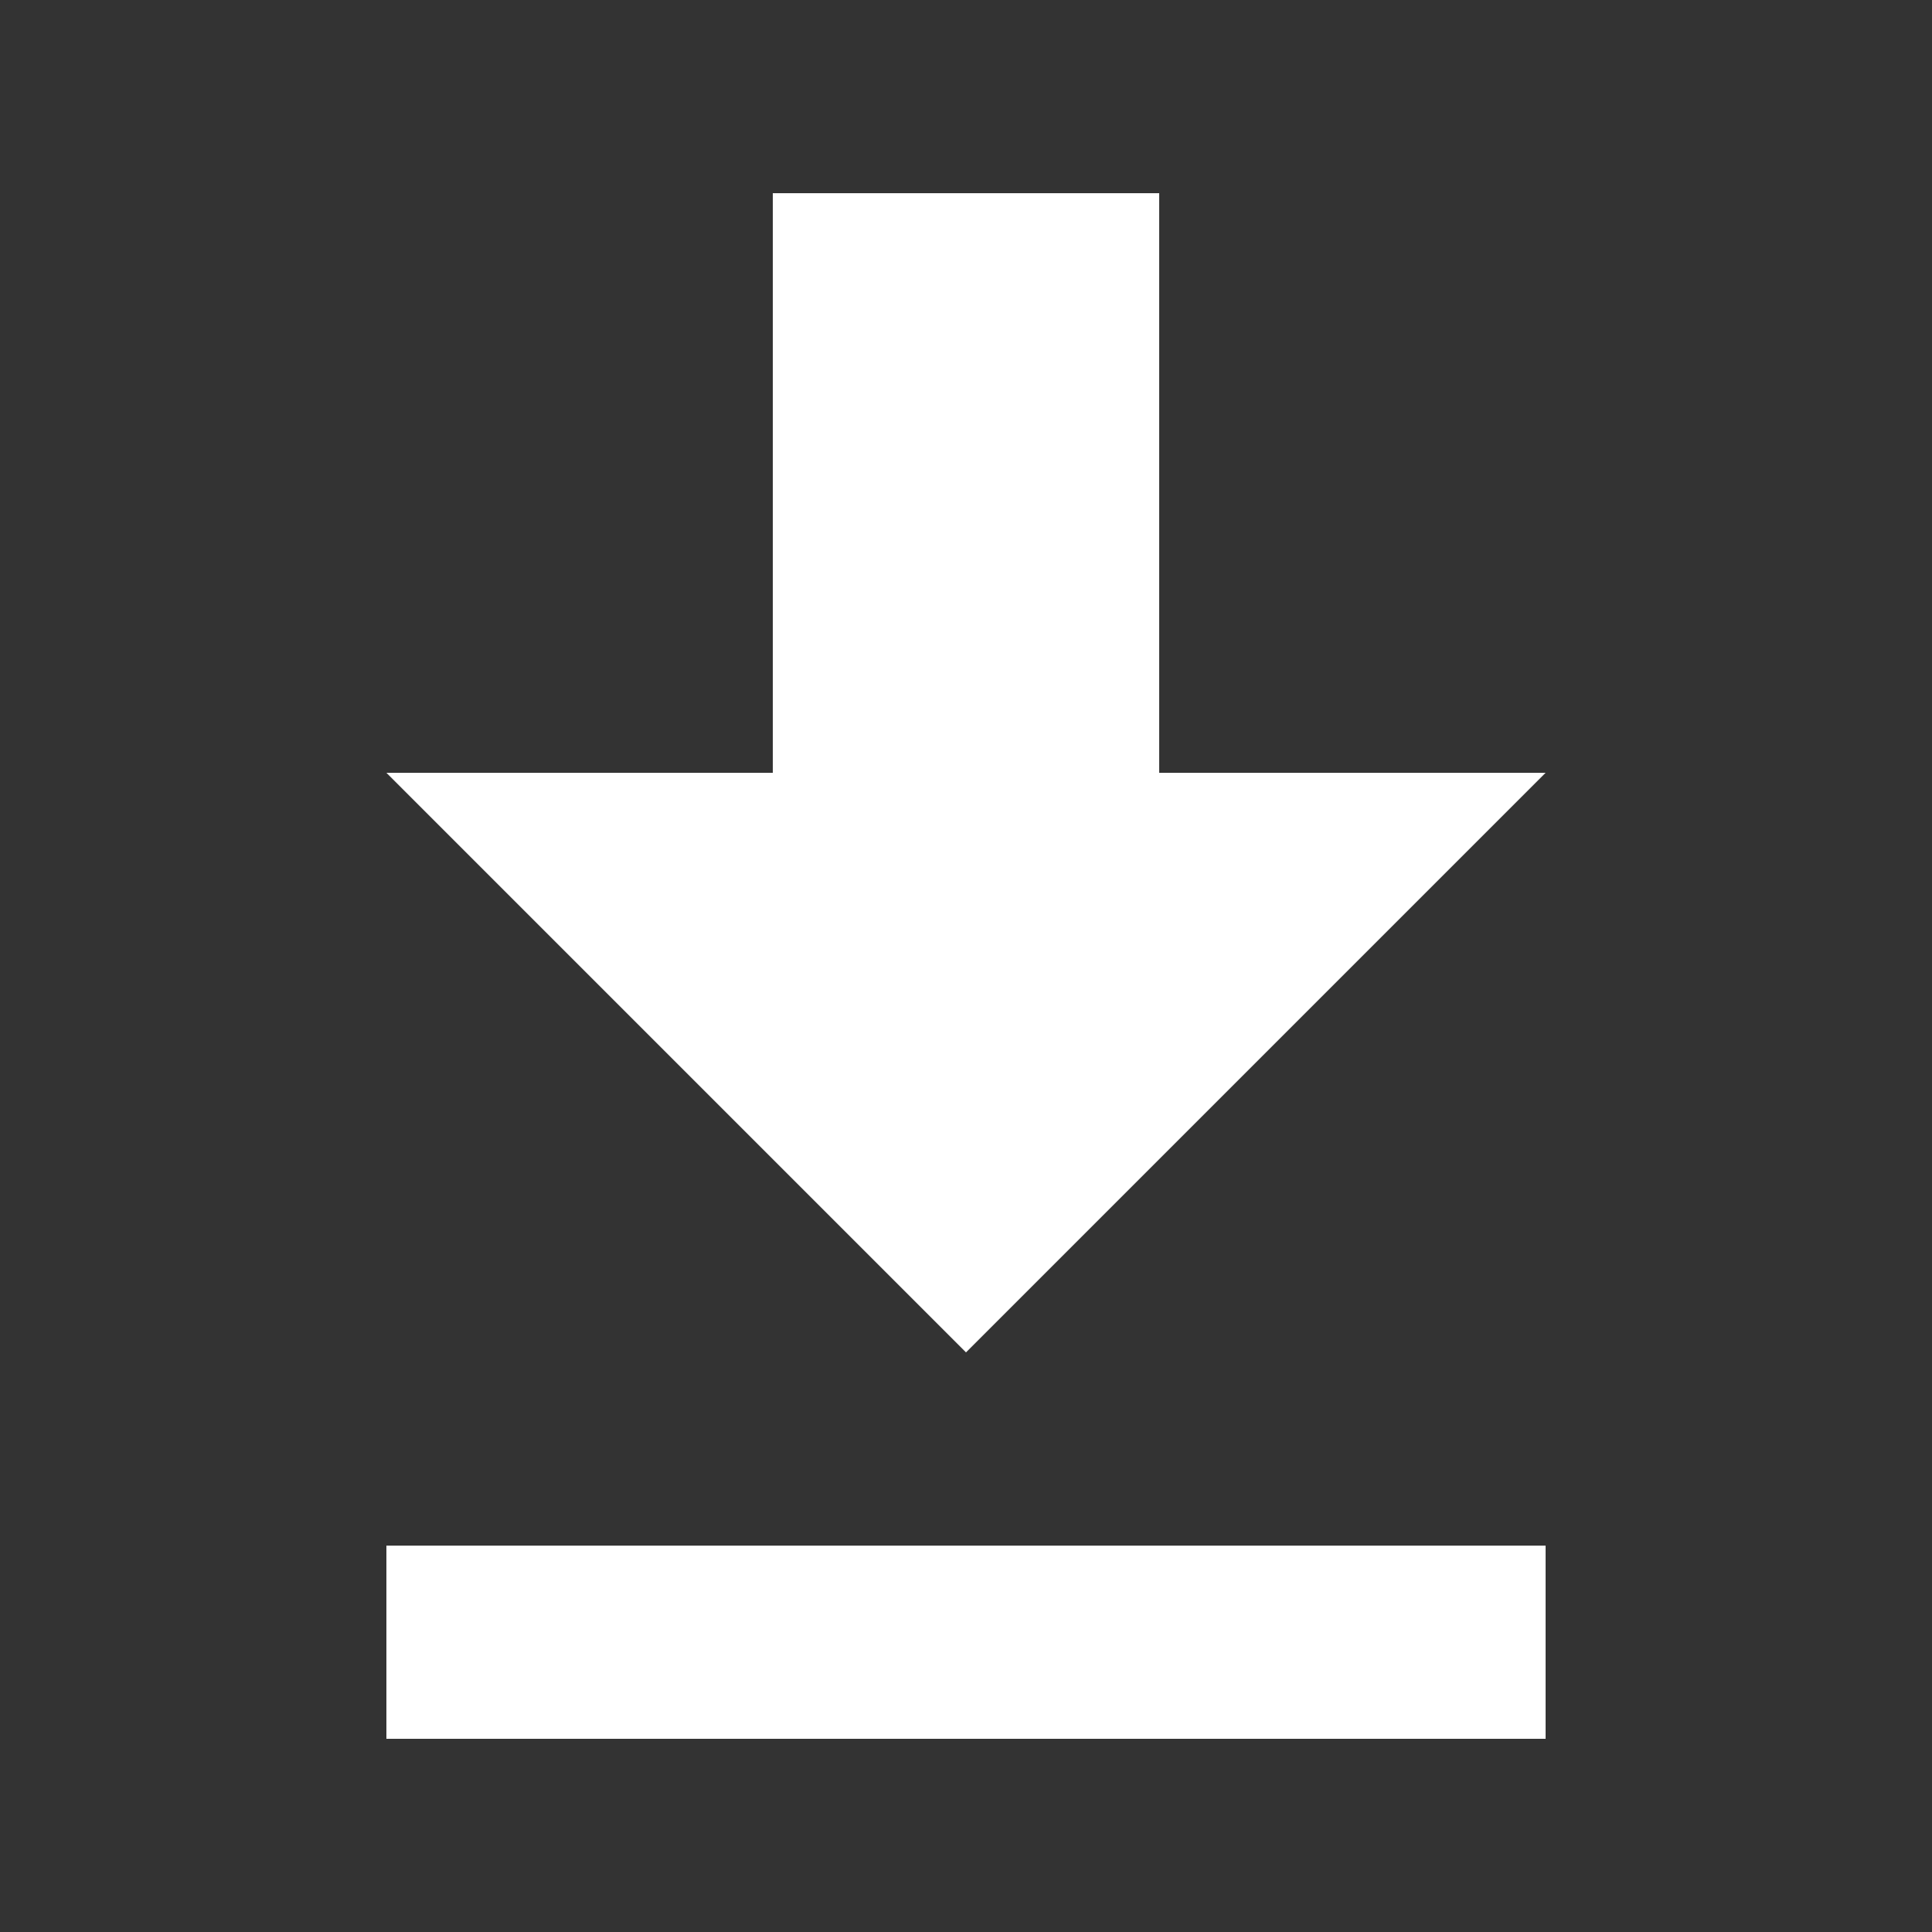 <svg xmlns='http://www.w3.org/2000/svg' viewBox='0 0 100 100' style='fill: #FFF'>
	<rect x="0" y="0" width="100" height="100" fill="#333333" stroke="none"/>
	<path d='M40,10 h20 v30 h20 l-30,30 l-30,-30 h20 Z M20,90 v-10 h60 v10 Z'/>
</svg>